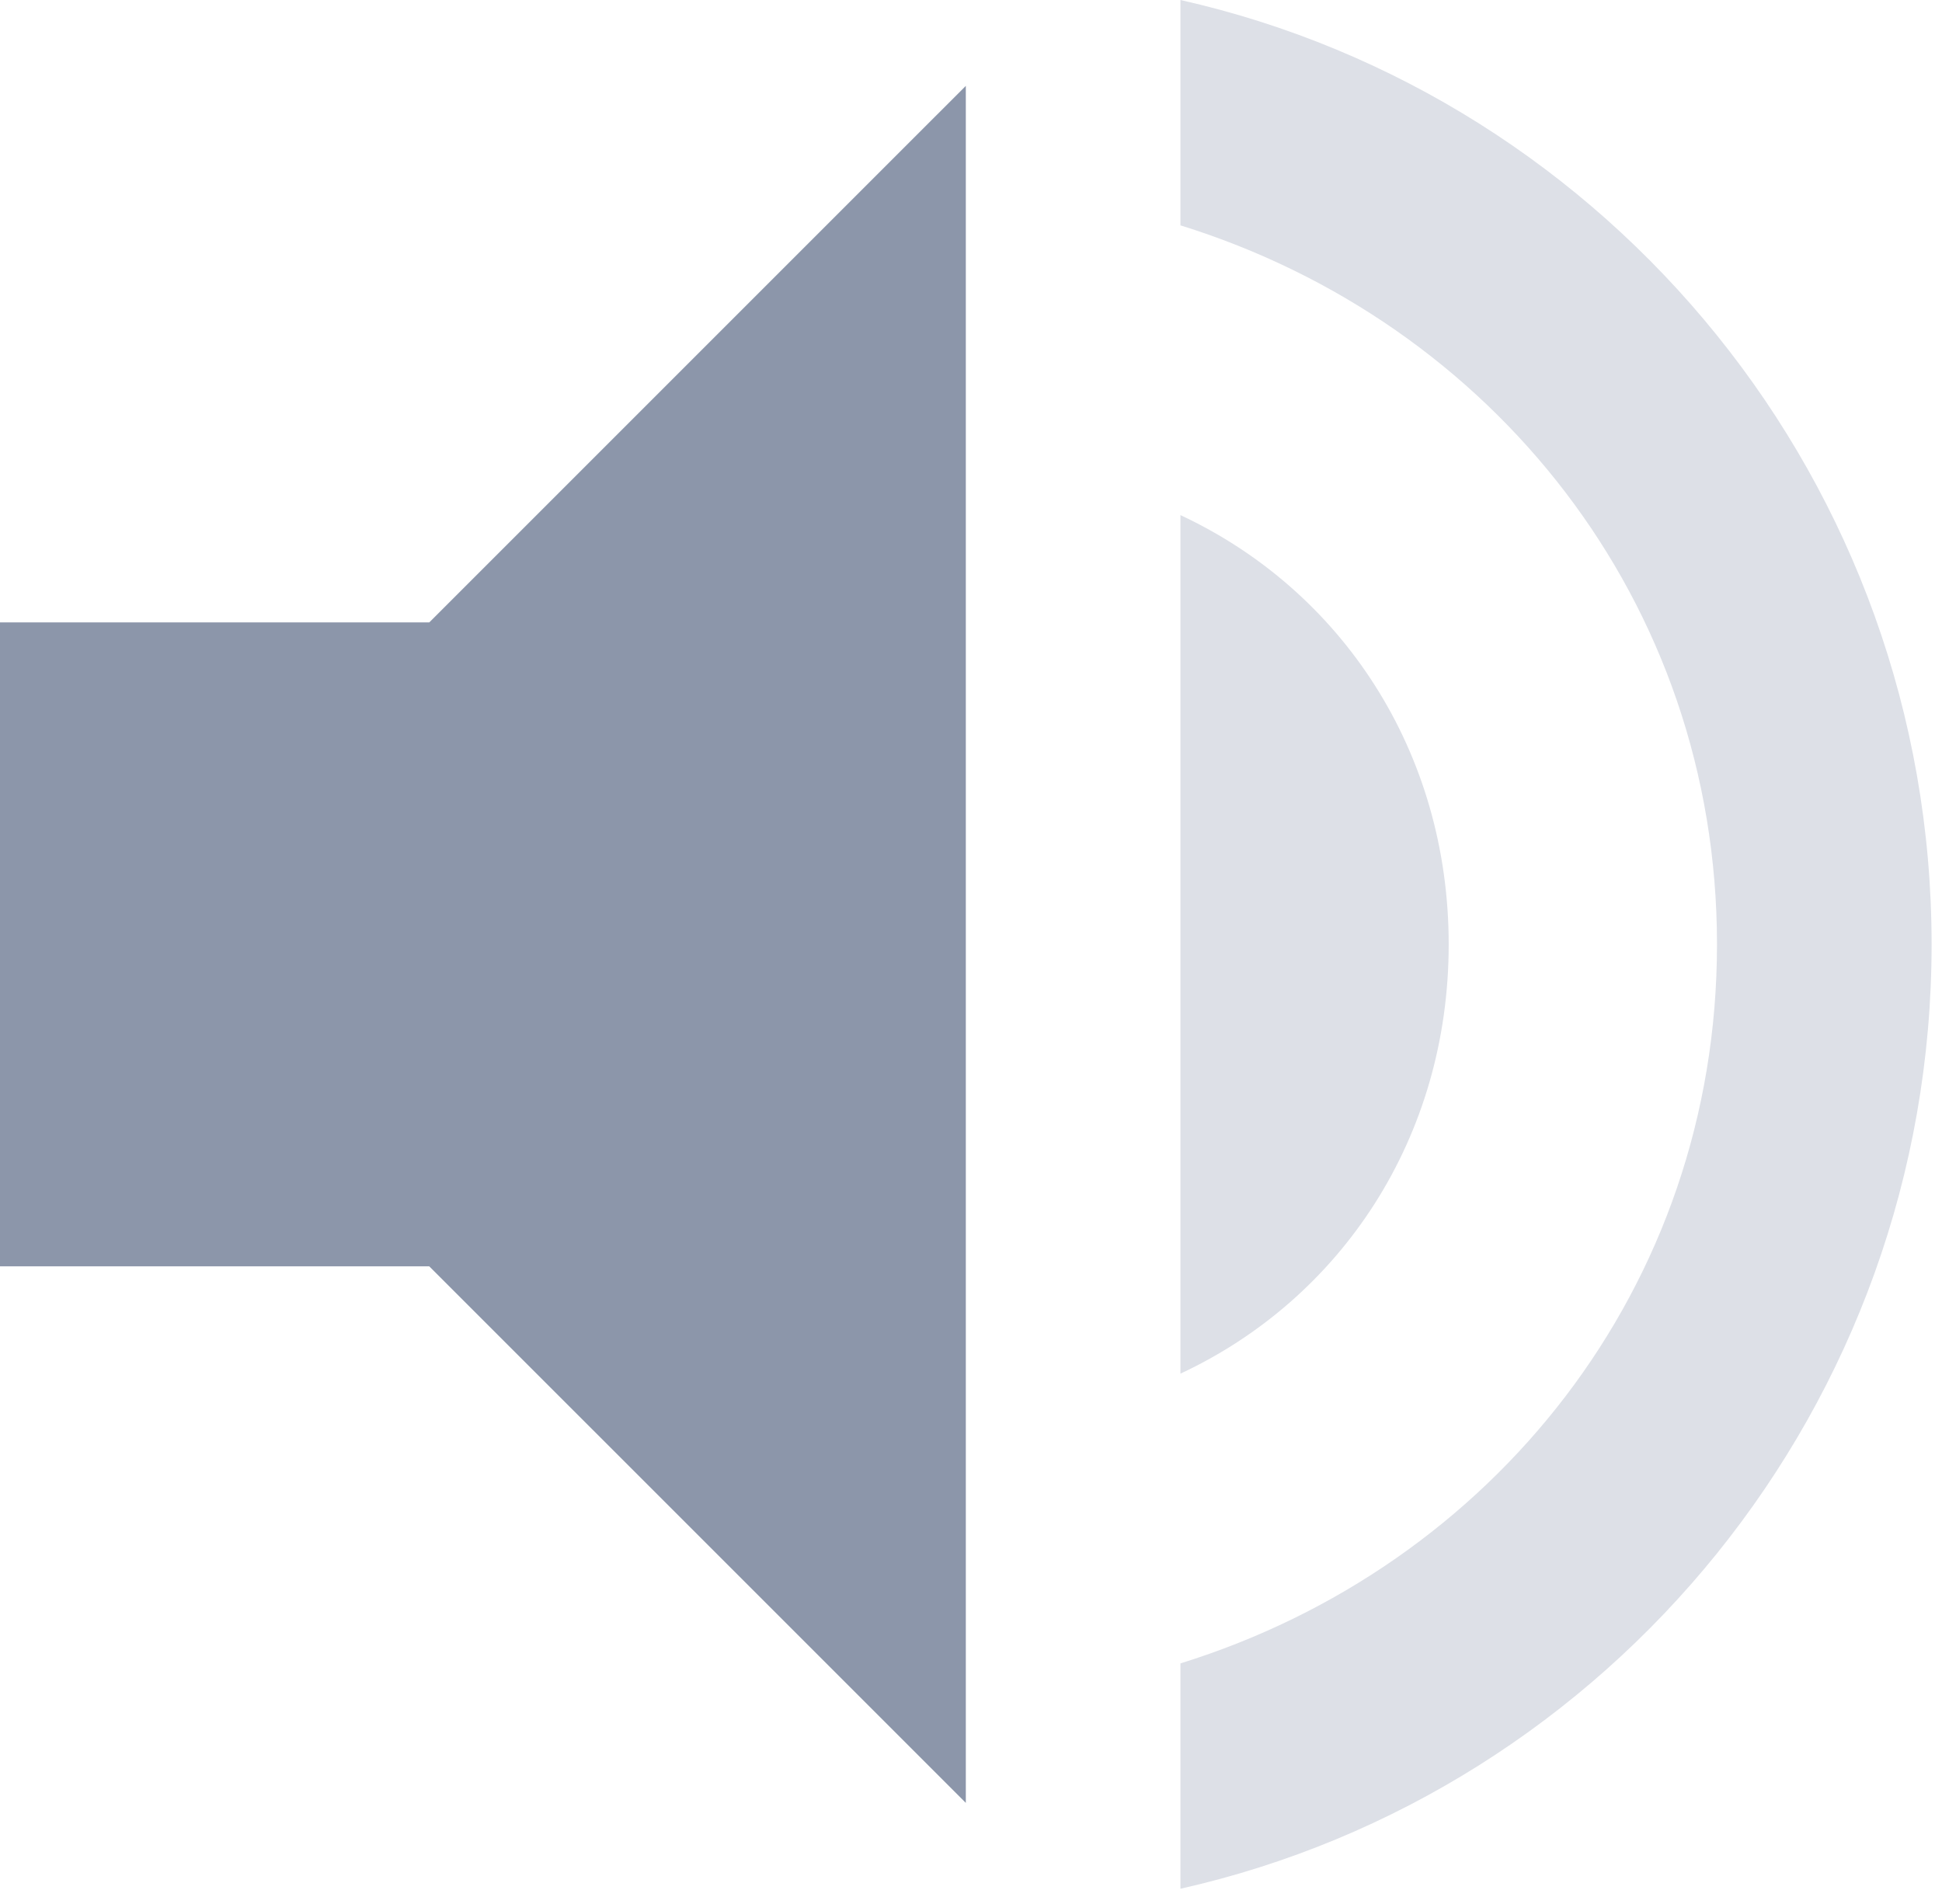 <?xml version="1.0" encoding="UTF-8"?>
<svg width="51px" height="50px" viewBox="0 0 51 50" version="1.1" xmlns="http://www.w3.org/2000/svg" xmlns:xlink="http://www.w3.org/1999/xlink">
    <!-- Generator: Sketch 45.2 (43514) - http://www.bohemiancoding.com/sketch -->
    <title>Group 3</title>
    <desc>Created with Sketch.</desc>
    <defs></defs>
    <g id="Page-1" stroke="none" stroke-width="1" fill="none" fill-rule="evenodd">
        <g id="1_9_create-artist" transform="translate(-935, -330)">
            <g id="Content" transform="translate(420, 326)">
                <g id="Icon" transform="translate(32, 0)">
                    <g id="Group-3" transform="translate(483, 4)">
                        <path d="M0,16.345 L0,33.255 L11.273,33.255 L25.364,47.345 L25.364,2.255 L11.273,16.345 L0,16.345 L0,16.345 Z" id="Shape" fill="#8C96AA"></path>
                        <path d="M38.045,24.8 C38.045,19.727 35.227,15.5 31,13.527 L31,36.073 C35.227,34.1 38.045,29.873 38.045,24.8 L38.045,24.8 Z" id="Path" fill="#DDE0E7"></path>
                        <path d="M31,0 L31,5.918 C39.173,8.455 45.091,15.782 45.091,24.8 C45.091,33.818 39.173,41.145 31,43.682 L31,49.6 C42.273,47.064 50.727,36.918 50.727,24.8 C50.727,12.682 42.273,2.536 31,0 L31,0 Z" id="Path" fill="#DDE0E7"></path>
                    </g>
                </g>
            </g>
        </g>
    </g>
</svg>
